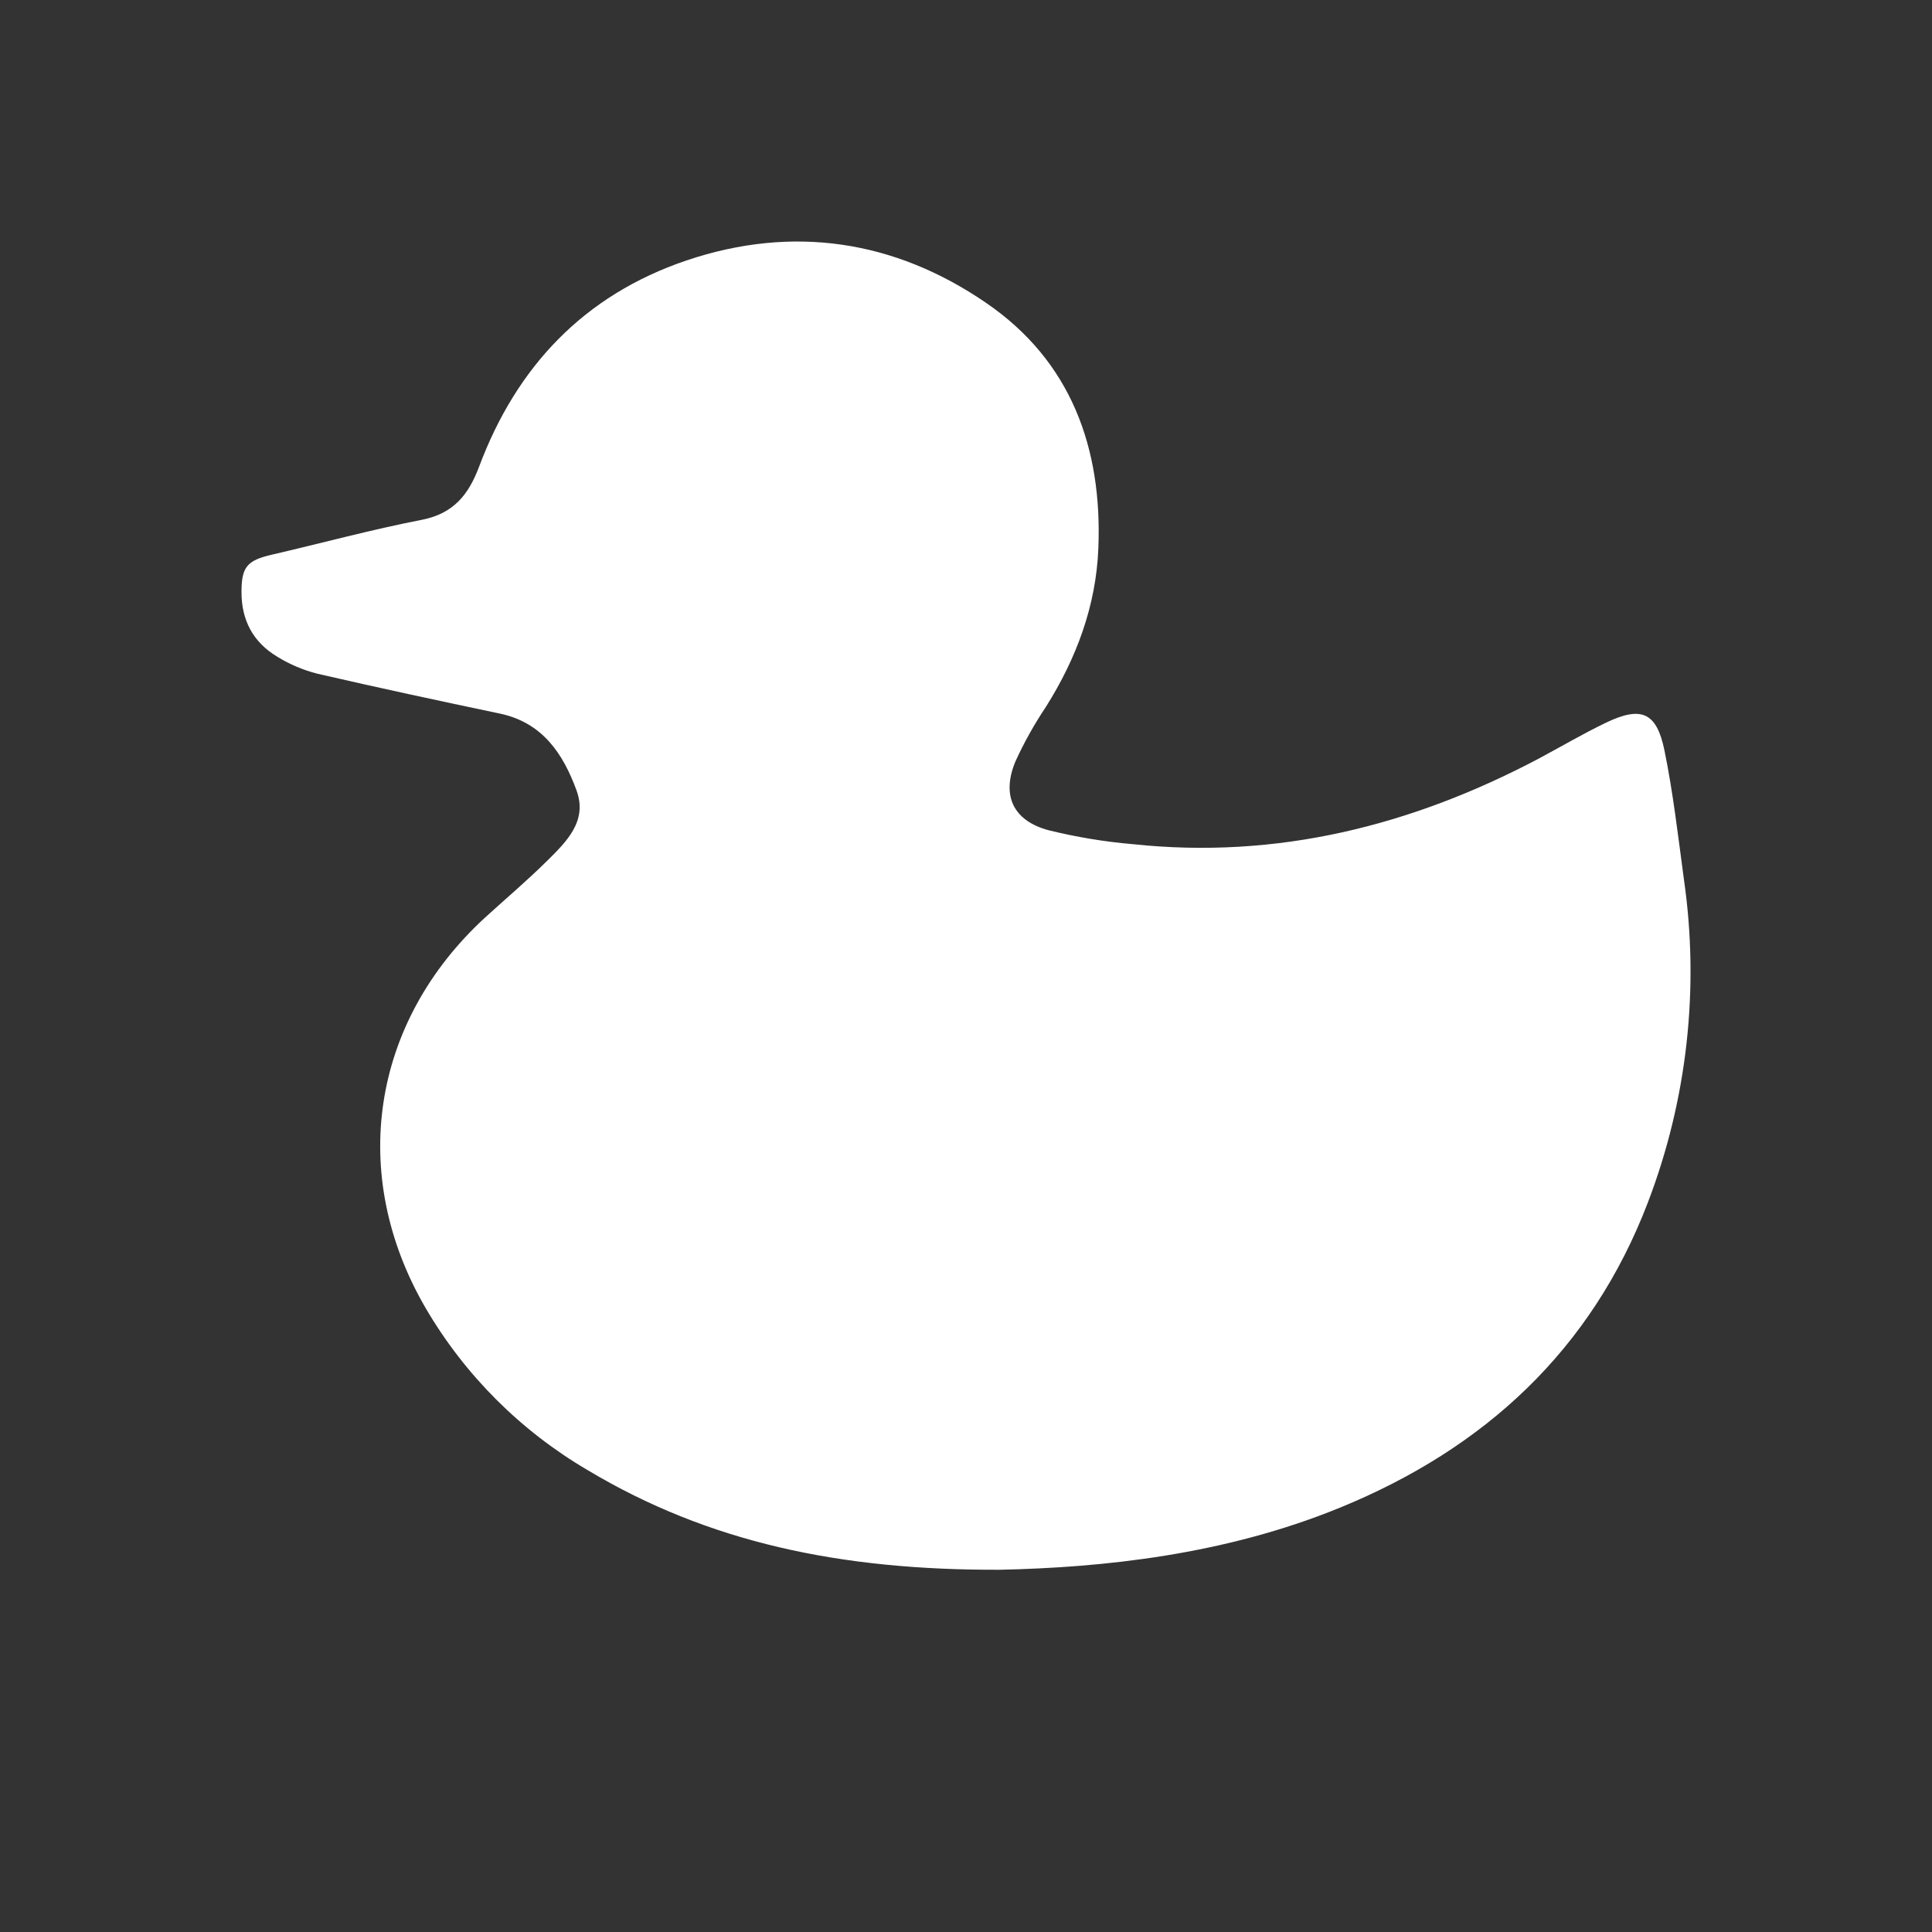 <svg width="16" height="16" viewBox="0 0 16 16" fill="none" xmlns="http://www.w3.org/2000/svg">
<rect x="0" y="0" width="16" height="16" fill="#333333" stroke="none"/>
<path d="M8.281 13C6.956 13.005 5.866 12.772 4.87 12.177C4.313 11.851 3.85 11.389 3.525 10.833C2.881 9.727 3.075 8.464 4.018 7.598C4.188 7.443 4.364 7.294 4.528 7.132C4.692 6.97 4.867 6.8 4.775 6.547C4.664 6.243 4.493 5.983 4.137 5.909C3.633 5.803 3.129 5.695 2.627 5.579C2.51 5.549 2.399 5.502 2.297 5.439C2.096 5.319 1.999 5.136 2 4.901C2 4.695 2.047 4.641 2.25 4.594C2.664 4.498 3.076 4.386 3.493 4.305C3.756 4.253 3.88 4.098 3.968 3.864C4.278 3.036 4.837 2.444 5.685 2.157C6.566 1.86 7.409 1.989 8.166 2.508C8.87 2.989 9.13 3.711 9.096 4.542C9.077 5.017 8.915 5.451 8.663 5.852C8.566 5.997 8.48 6.15 8.408 6.309C8.293 6.59 8.391 6.797 8.685 6.876C8.914 6.932 9.146 6.971 9.381 6.991C10.577 7.118 11.689 6.839 12.742 6.283C12.927 6.184 13.109 6.077 13.298 5.986C13.591 5.845 13.719 5.897 13.784 6.213C13.856 6.565 13.897 6.923 13.945 7.279C14.076 8.184 13.973 9.107 13.646 9.961C13.179 11.18 12.296 11.995 11.099 12.485C10.14 12.878 9.13 12.982 8.281 13Z" fill="white"/>
</svg>
